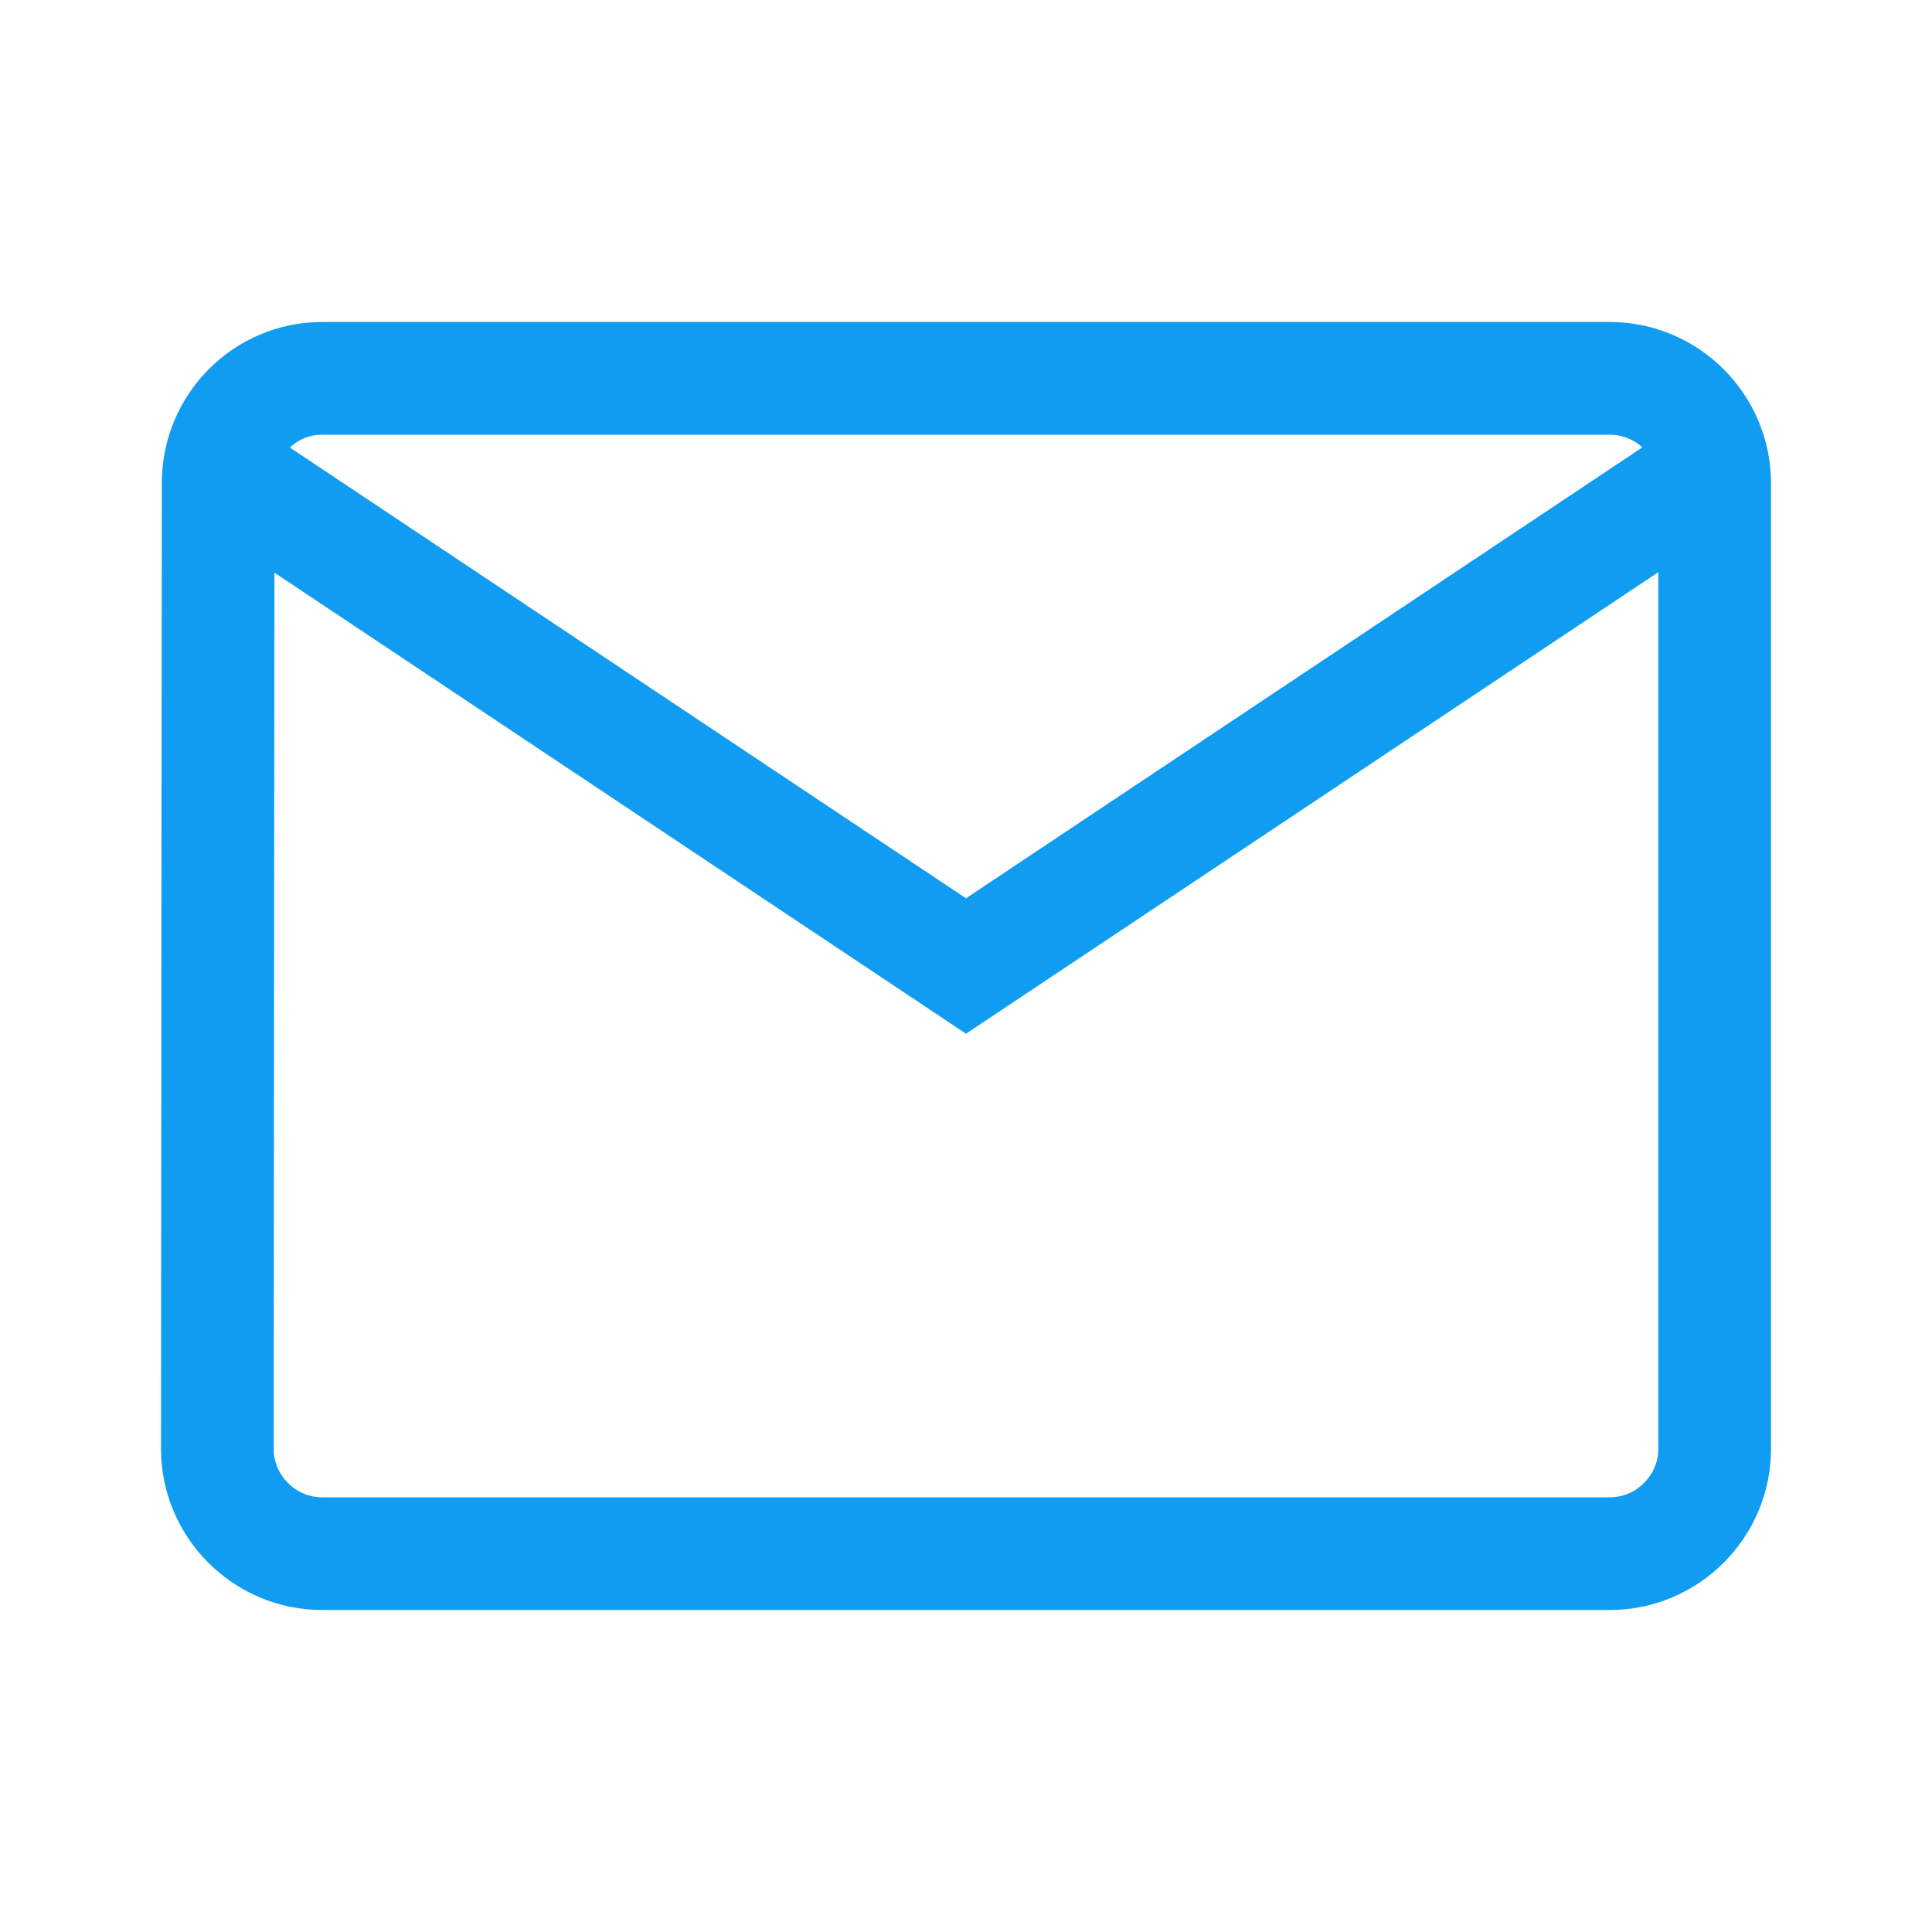 <svg width="24" height="24" viewBox="0 0 24 24" fill="none" xmlns="http://www.w3.org/2000/svg">
<g clip-path="url(#clip0_1152_1308)">
<path d="M2.71 6.001V6C2.71 5.282 3.291 4.7 4 4.7H20C20.713 4.7 21.3 5.287 21.3 6V18C21.3 18.713 20.713 19.3 20 19.3H4C3.287 19.3 2.7 18.713 2.7 18C2.7 18 2.7 18 2.7 18L2.71 6.001Z" stroke="#109CF1" stroke-width="1.4"/>
<path d="M3 6L12 12L21 6" stroke="#109CF1" stroke-width="1.4"/>
</g>
<defs>
<clipPath id="clip0_1152_1308">
<rect width="24" height="24" fill="white"/>
</clipPath>
</defs>
</svg>
